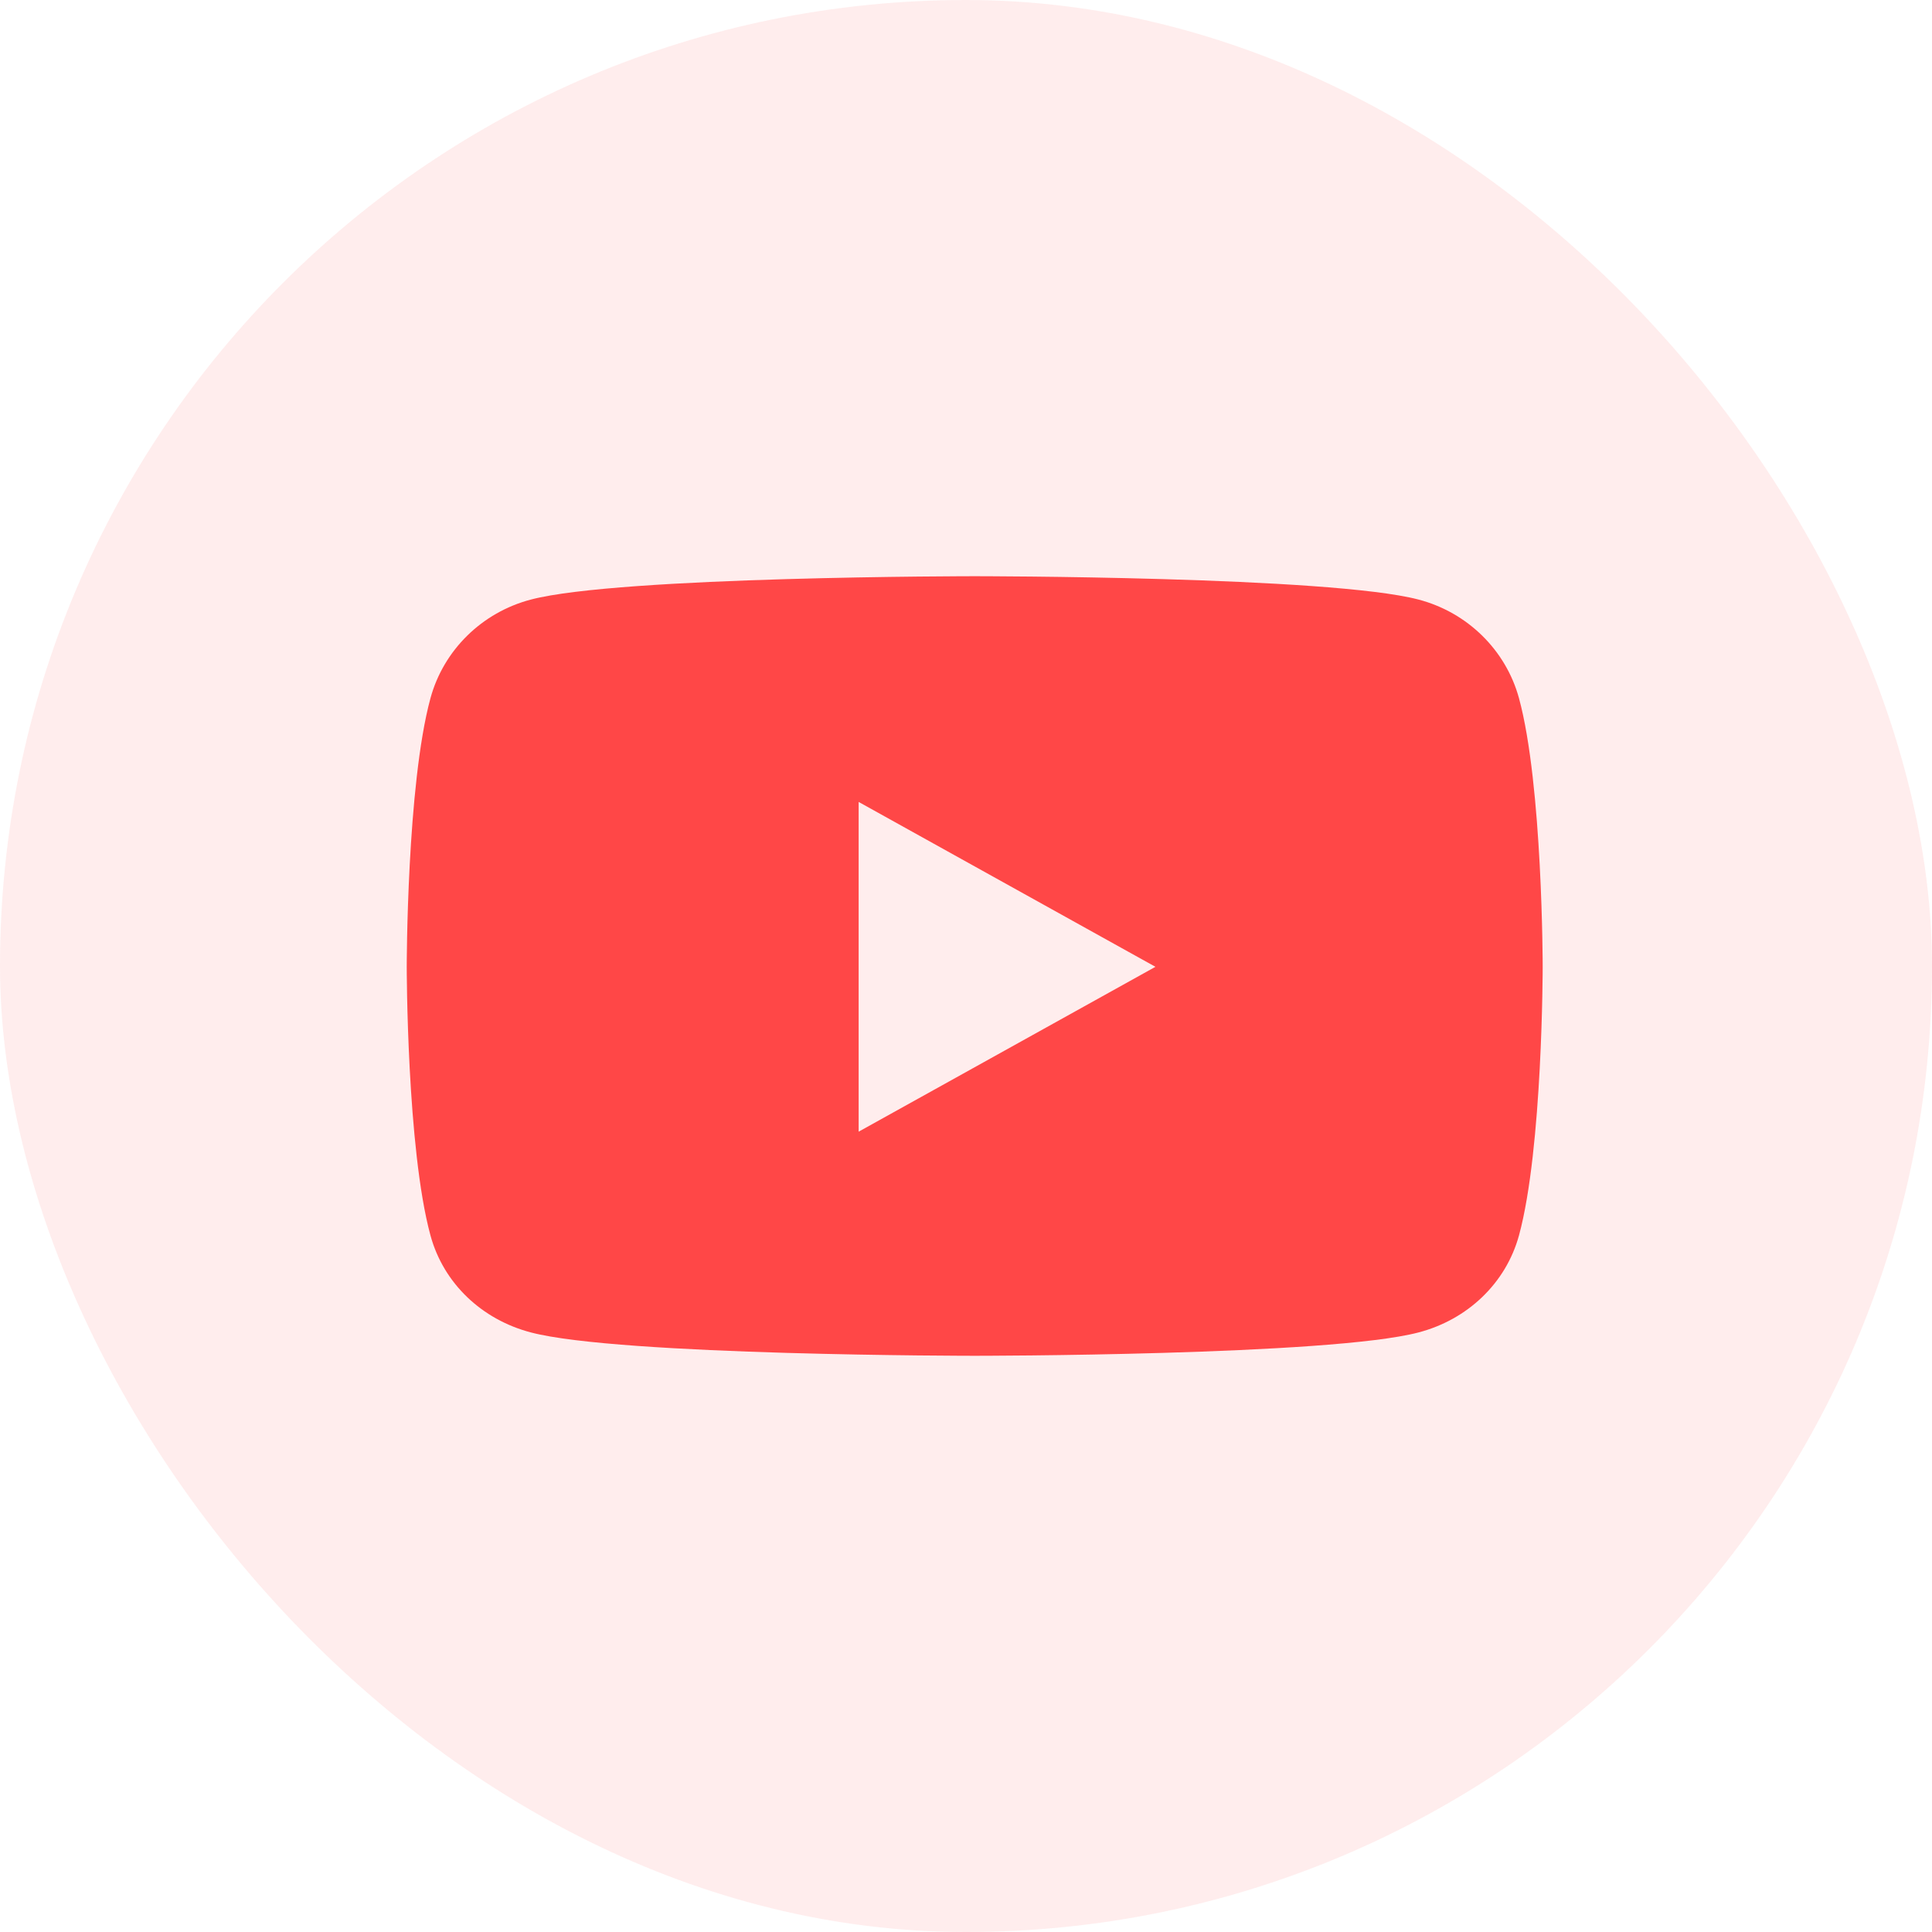 <svg width="57" height="57" viewBox="0 0 57 57" fill="none" xmlns="http://www.w3.org/2000/svg">
<rect width="57" height="57" rx="28.5" fill="#FF4747" fill-opacity="0.1"/>
<path d="M44.815 20.6C44.428 19.18 43.293 18.066 41.851 17.689C39.237 17 28.757 17 28.757 17C28.757 17 18.277 17 15.663 17.689C14.221 18.066 13.086 19.18 12.7 20.6C12 23.169 12 28.524 12 28.524C12 28.524 12 33.879 12.7 36.448C13.086 37.868 14.221 38.934 15.663 39.311C18.277 40 28.757 40 28.757 40C28.757 40 39.237 40 41.851 39.311C43.293 38.934 44.428 37.862 44.815 36.448C45.514 33.879 45.514 28.524 45.514 28.524C45.514 28.524 45.514 23.169 44.815 20.6ZM25.333 33.388V23.66L34.089 28.524L25.333 33.388Z" fill="#FF4747"/>
</svg>
